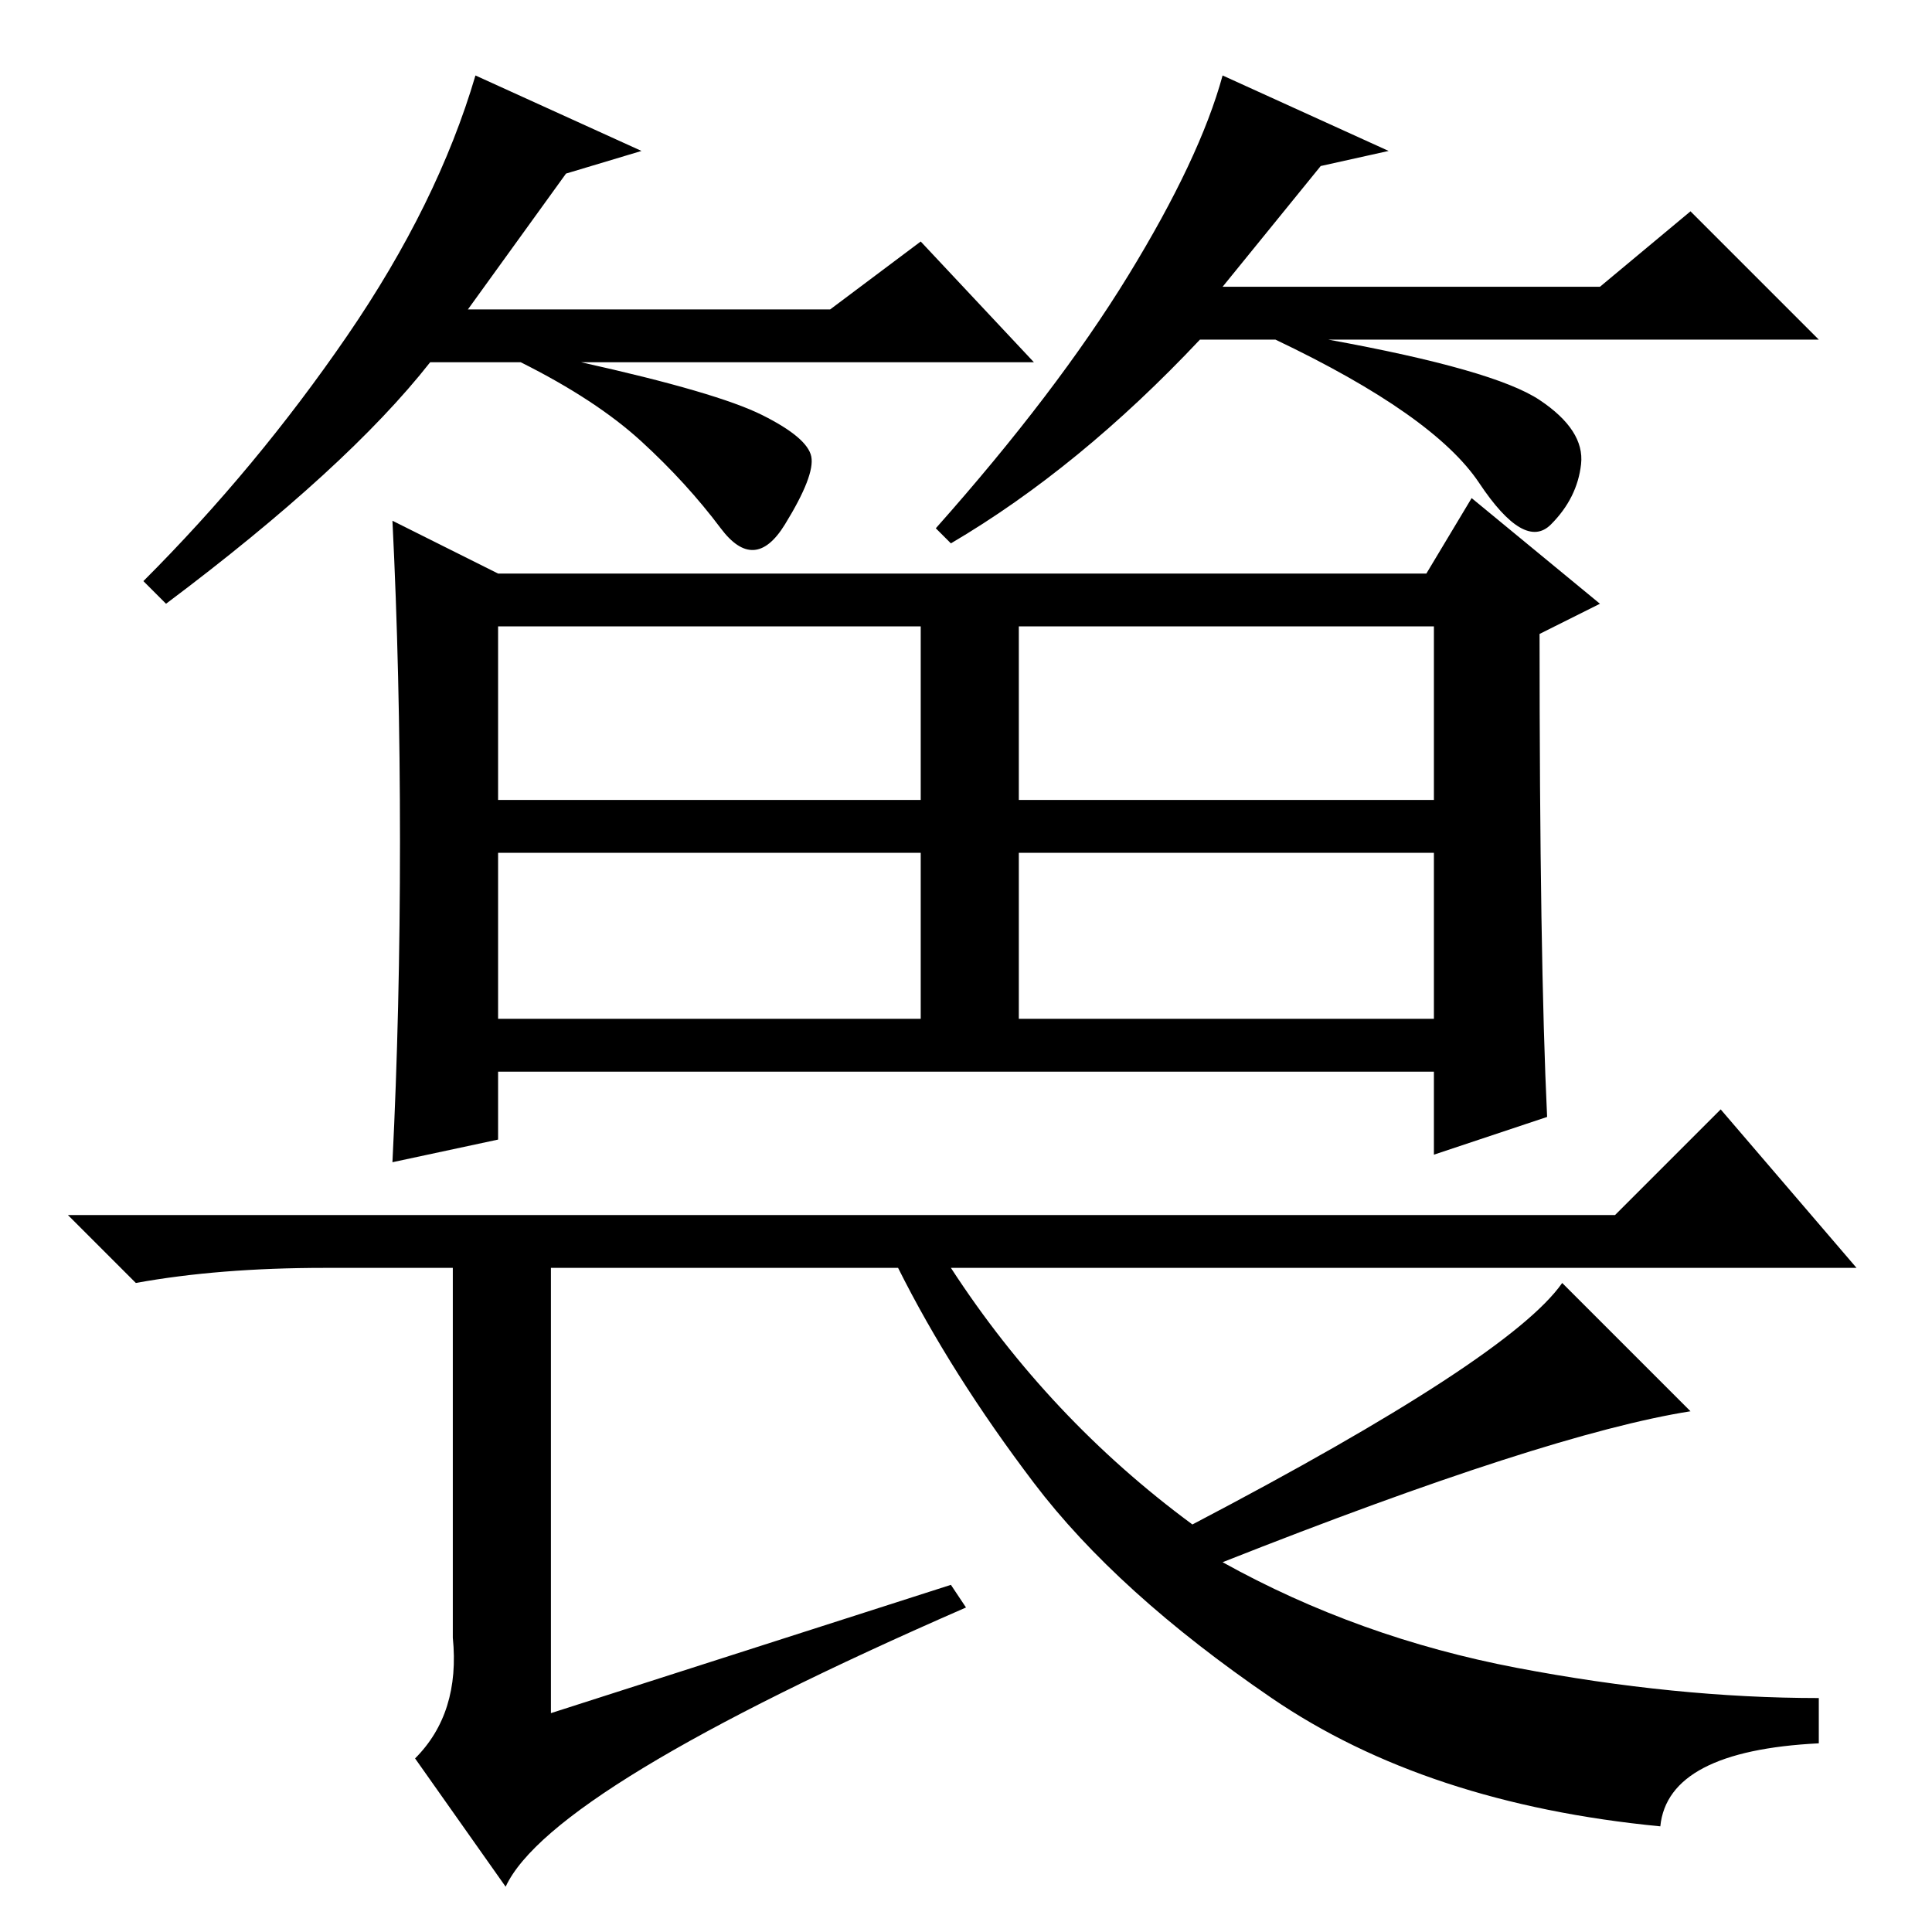 <?xml version="1.0" standalone="no"?>
<!DOCTYPE svg PUBLIC "-//W3C//DTD SVG 1.1//EN" "http://www.w3.org/Graphics/SVG/1.1/DTD/svg11.dtd" >
<svg xmlns="http://www.w3.org/2000/svg" xmlns:xlink="http://www.w3.org/1999/xlink" version="1.1" viewBox="0 -36 256 256">
  <g transform="matrix(1 0 0 -1 0 220)">
   <path fill="currentColor"
d="M75 233l-13 -18h48l12 9l15 -16h-60q18 -4 24 -7t6.5 -5.5t-3.5 -9t-8.5 -0.5t-10.5 11.5t-16 10.5h-12q-11 -14 -35 -32l-3 3q15 15 27 32.5t17 34.5l22 -10zM175 234l-13 -16h50l12 10l17 -17h-65q22 -4 28 -8t5.5 -8.5t-4 -8t-9.5 5.5t-27 19h-10q-16 -17 -33 -27
l-2 2q16 18 25.5 33.5t12.5 26.5l22 -10zM66 150h56v23h-56v-23zM135 150h55v23h-55v-23zM66 121h56v22h-56v-22zM135 121h55v22h-55v-22zM60 39v49h-17q-14 0 -25 -2l-9 9h205l14 14l18 -21h-120q13 -20 32 -34q42 22 49 32l17 -17q-19 -3 -62 -20q18 -10 39 -14t40 -4v-6
q-20 -1 -21 -11q-31 3 -51.5 17t-31.5 28.5t-18 28.5h-46v-59l53 17l2 -3q-55 -24 -61 -37l-12 17q6 6 5 16zM53 144.5q0 22.5 -1 42.5l14 -7h123l6 10l17 -14l-8 -4q0 -43 1 -64l-15 -5v11h-124v-9l-14 -3q1 20 1 42.5z" />
  </g>

</svg>
